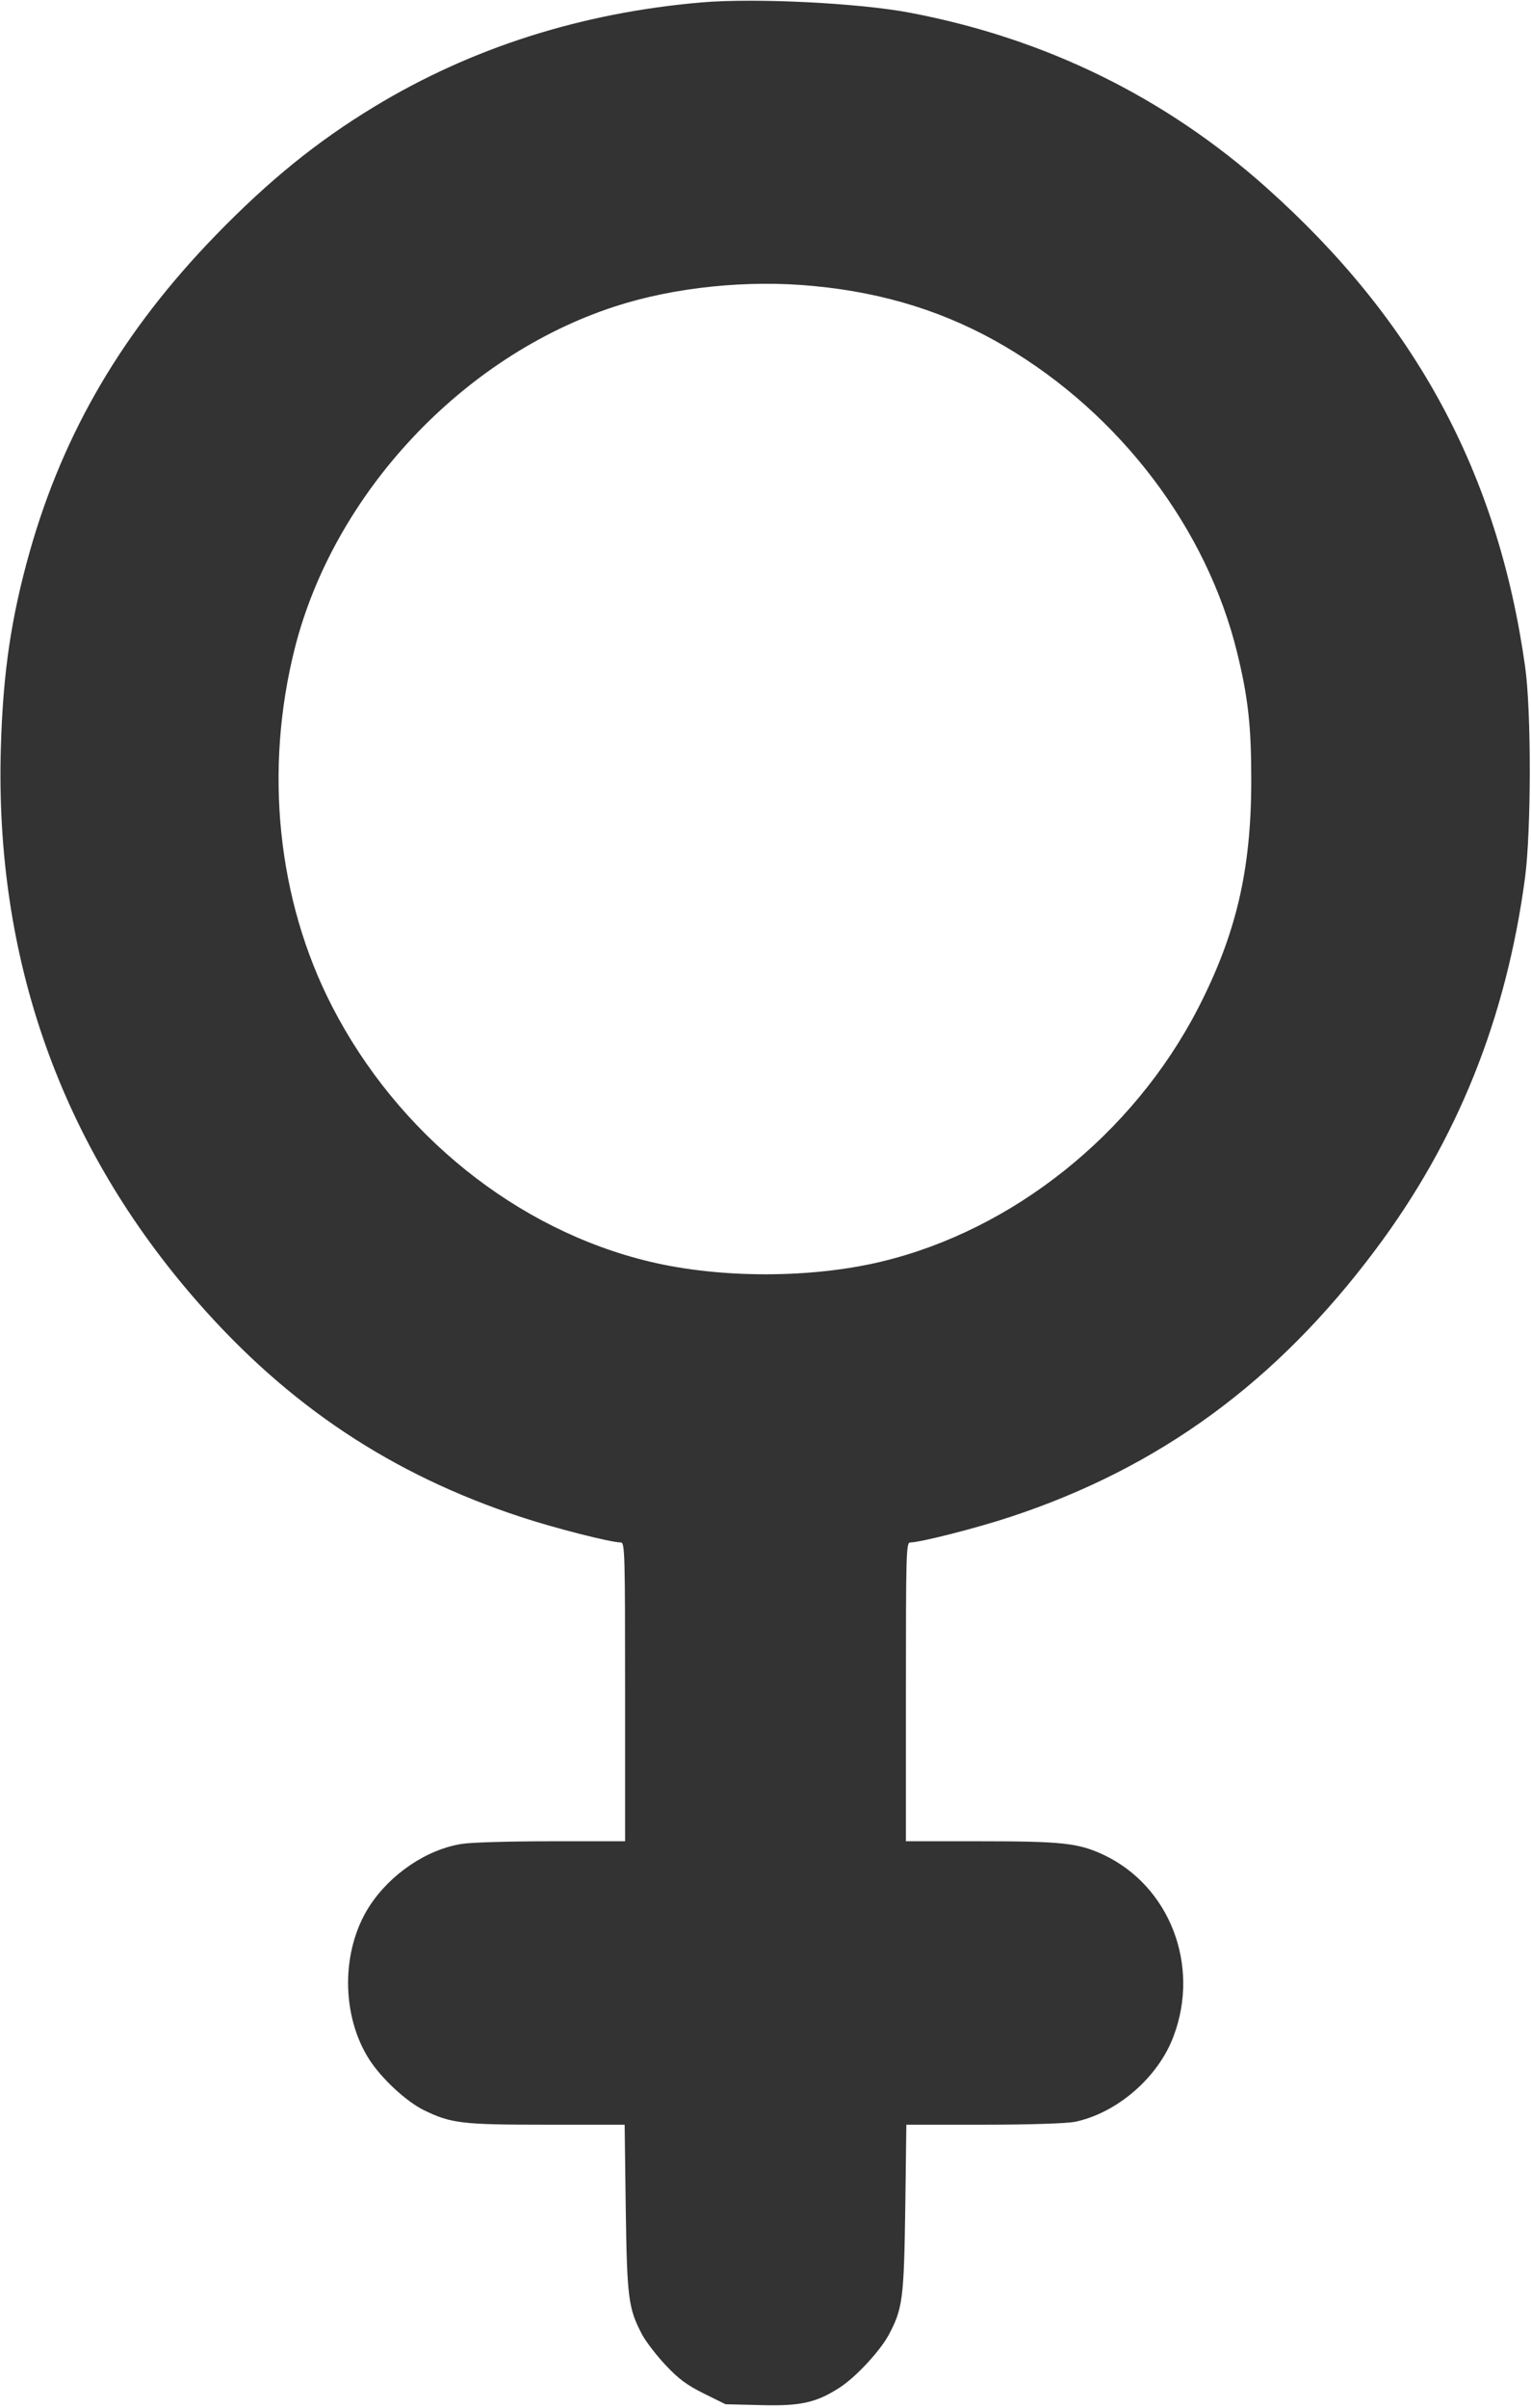 <svg width="7" height="11" viewBox="0 0 7 11" fill="none" xmlns="http://www.w3.org/2000/svg"><path d="M3.208 0.011 C 2.659 0.058,2.156 0.218,1.712 0.487 C 1.448 0.647,1.229 0.825,0.986 1.075 C 0.563 1.511,0.291 1.973,0.136 2.520 C 0.051 2.822,0.014 3.071,0.004 3.413 C -0.025 4.380,0.279 5.237,0.905 5.950 C 1.320 6.423,1.791 6.736,2.380 6.930 C 2.534 6.981,2.793 7.047,2.839 7.047 C 2.857 7.047,2.858 7.106,2.858 7.729 L 2.858 8.412 2.523 8.412 C 2.338 8.412,2.153 8.417,2.112 8.424 C 1.951 8.449,1.784 8.562,1.689 8.709 C 1.559 8.910,1.559 9.208,1.689 9.410 C 1.746 9.498,1.859 9.602,1.939 9.641 C 2.063 9.701,2.111 9.707,2.498 9.707 L 2.856 9.707 2.861 10.089 C 2.867 10.504,2.873 10.547,2.937 10.668 C 2.955 10.700,3.003 10.763,3.044 10.806 C 3.102 10.868,3.141 10.897,3.218 10.935 L 3.317 10.984 3.479 10.988 C 3.660 10.993,3.732 10.977,3.839 10.908 C 3.912 10.861,4.022 10.743,4.063 10.668 C 4.127 10.548,4.133 10.504,4.139 10.089 L 4.144 9.707 4.498 9.707 C 4.708 9.707,4.877 9.701,4.914 9.694 C 5.107 9.654,5.296 9.491,5.366 9.302 C 5.488 8.978,5.348 8.617,5.046 8.474 C 4.930 8.420,4.857 8.412,4.477 8.412 L 4.142 8.412 4.142 7.729 C 4.142 7.106,4.143 7.047,4.161 7.047 C 4.207 7.047,4.466 6.981,4.620 6.930 C 5.302 6.705,5.838 6.313,6.290 5.708 C 6.663 5.210,6.887 4.653,6.973 4.008 C 7.001 3.791,7.002 3.249,6.973 3.045 C 6.849 2.162,6.472 1.465,5.789 0.856 C 5.328 0.445,4.783 0.177,4.165 0.059 C 3.934 0.014,3.454 -0.010,3.208 0.011 M3.723 1.307 C 4.048 1.338,4.332 1.428,4.594 1.582 C 5.122 1.893,5.519 2.416,5.657 2.984 C 5.707 3.188,5.721 3.319,5.721 3.564 C 5.721 3.975,5.652 4.268,5.477 4.608 C 5.180 5.182,4.631 5.620,4.029 5.764 C 3.707 5.841,3.293 5.841,2.971 5.764 C 2.363 5.619,1.818 5.181,1.518 4.597 C 1.268 4.111,1.207 3.519,1.348 2.961 C 1.527 2.255,2.114 1.628,2.809 1.401 C 3.081 1.312,3.419 1.277,3.723 1.307 " fill="#333333" stroke="none" fill-rule="evenodd"></path></svg>